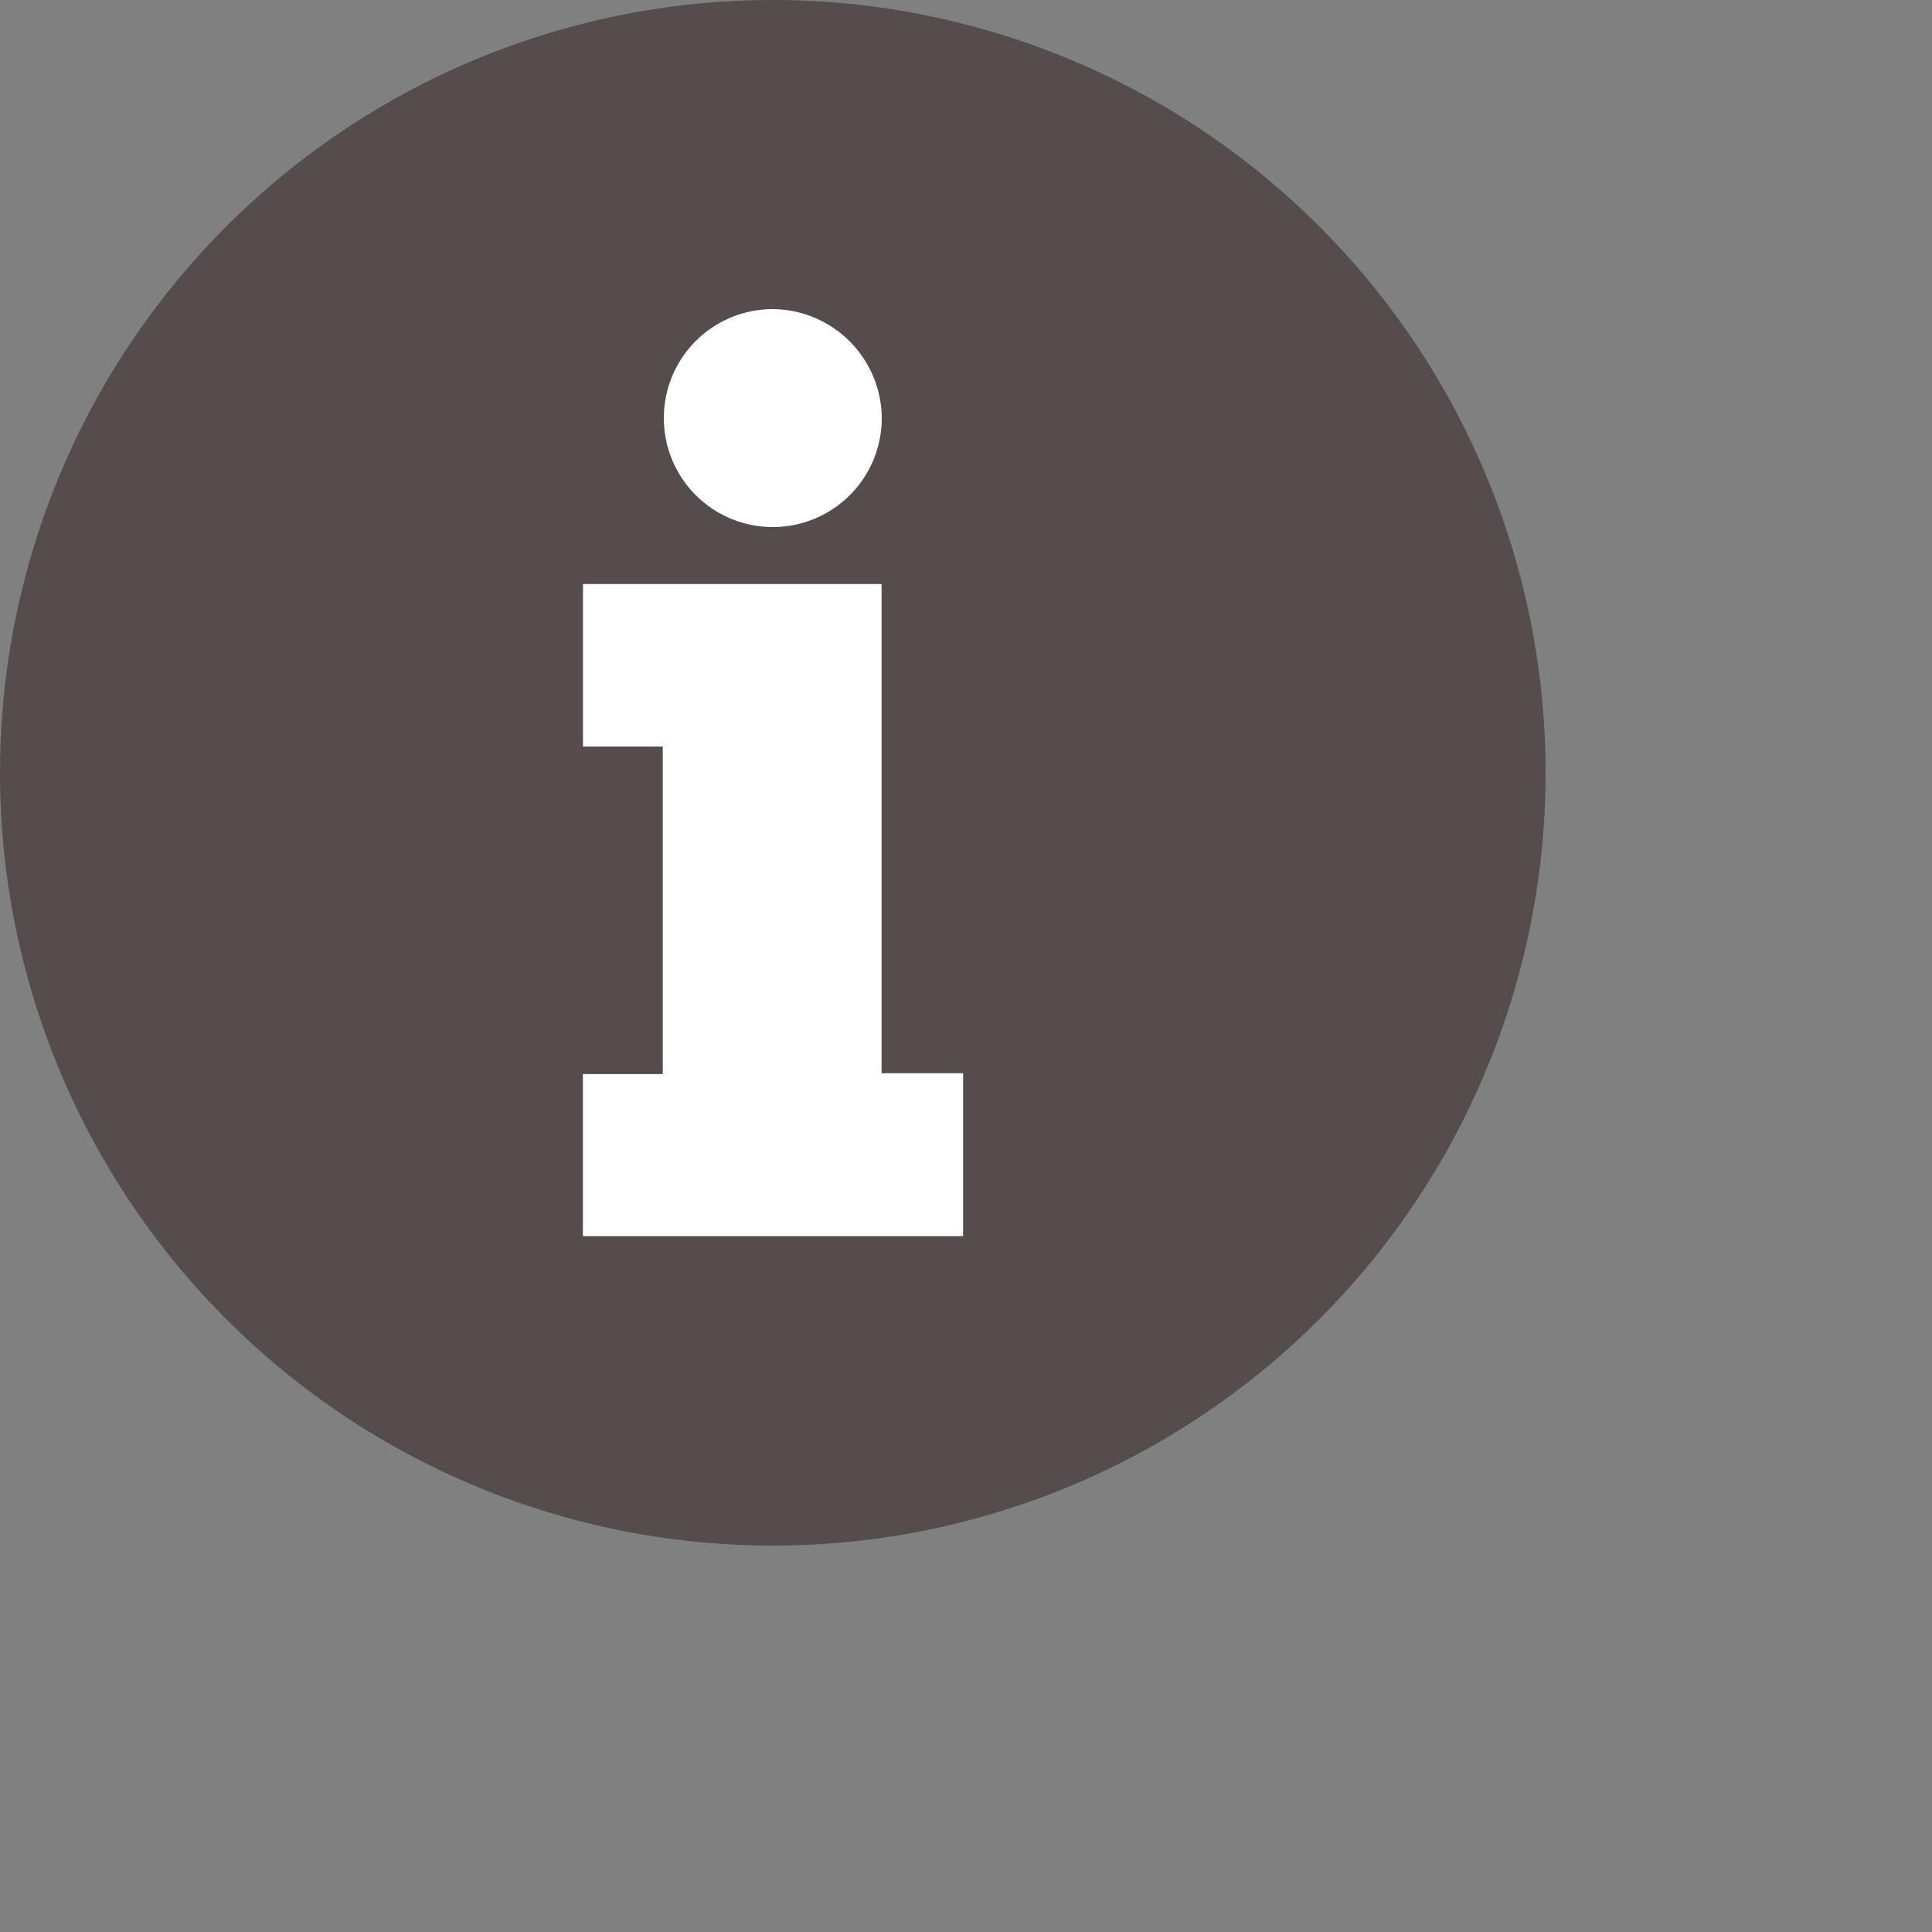 <svg width="16" height="16" viewBox="0 0 20 20" xmlns="http://www.w3.org/2000/svg">
    <rect x="0" y="0" width="20" height="20" fill="#808080" stroke="none"/>
    <g fill="none" fill-rule="evenodd">
        <path d="M16 8A8 8 0 1 1 0 8a8 8 0 0 1 16 0" fill="#554D4D"/>
        <path fill="#FFF" d="M6.035 6.046v1.682h.826v3.391h-.827v1.677H9.97V11.11h-.844V6.046zM9.128 4.331A1.128 1.128 0 1 1 8.003 3.2c.621.007 1.122.51 1.125 1.131"/>
    </g>
</svg>
